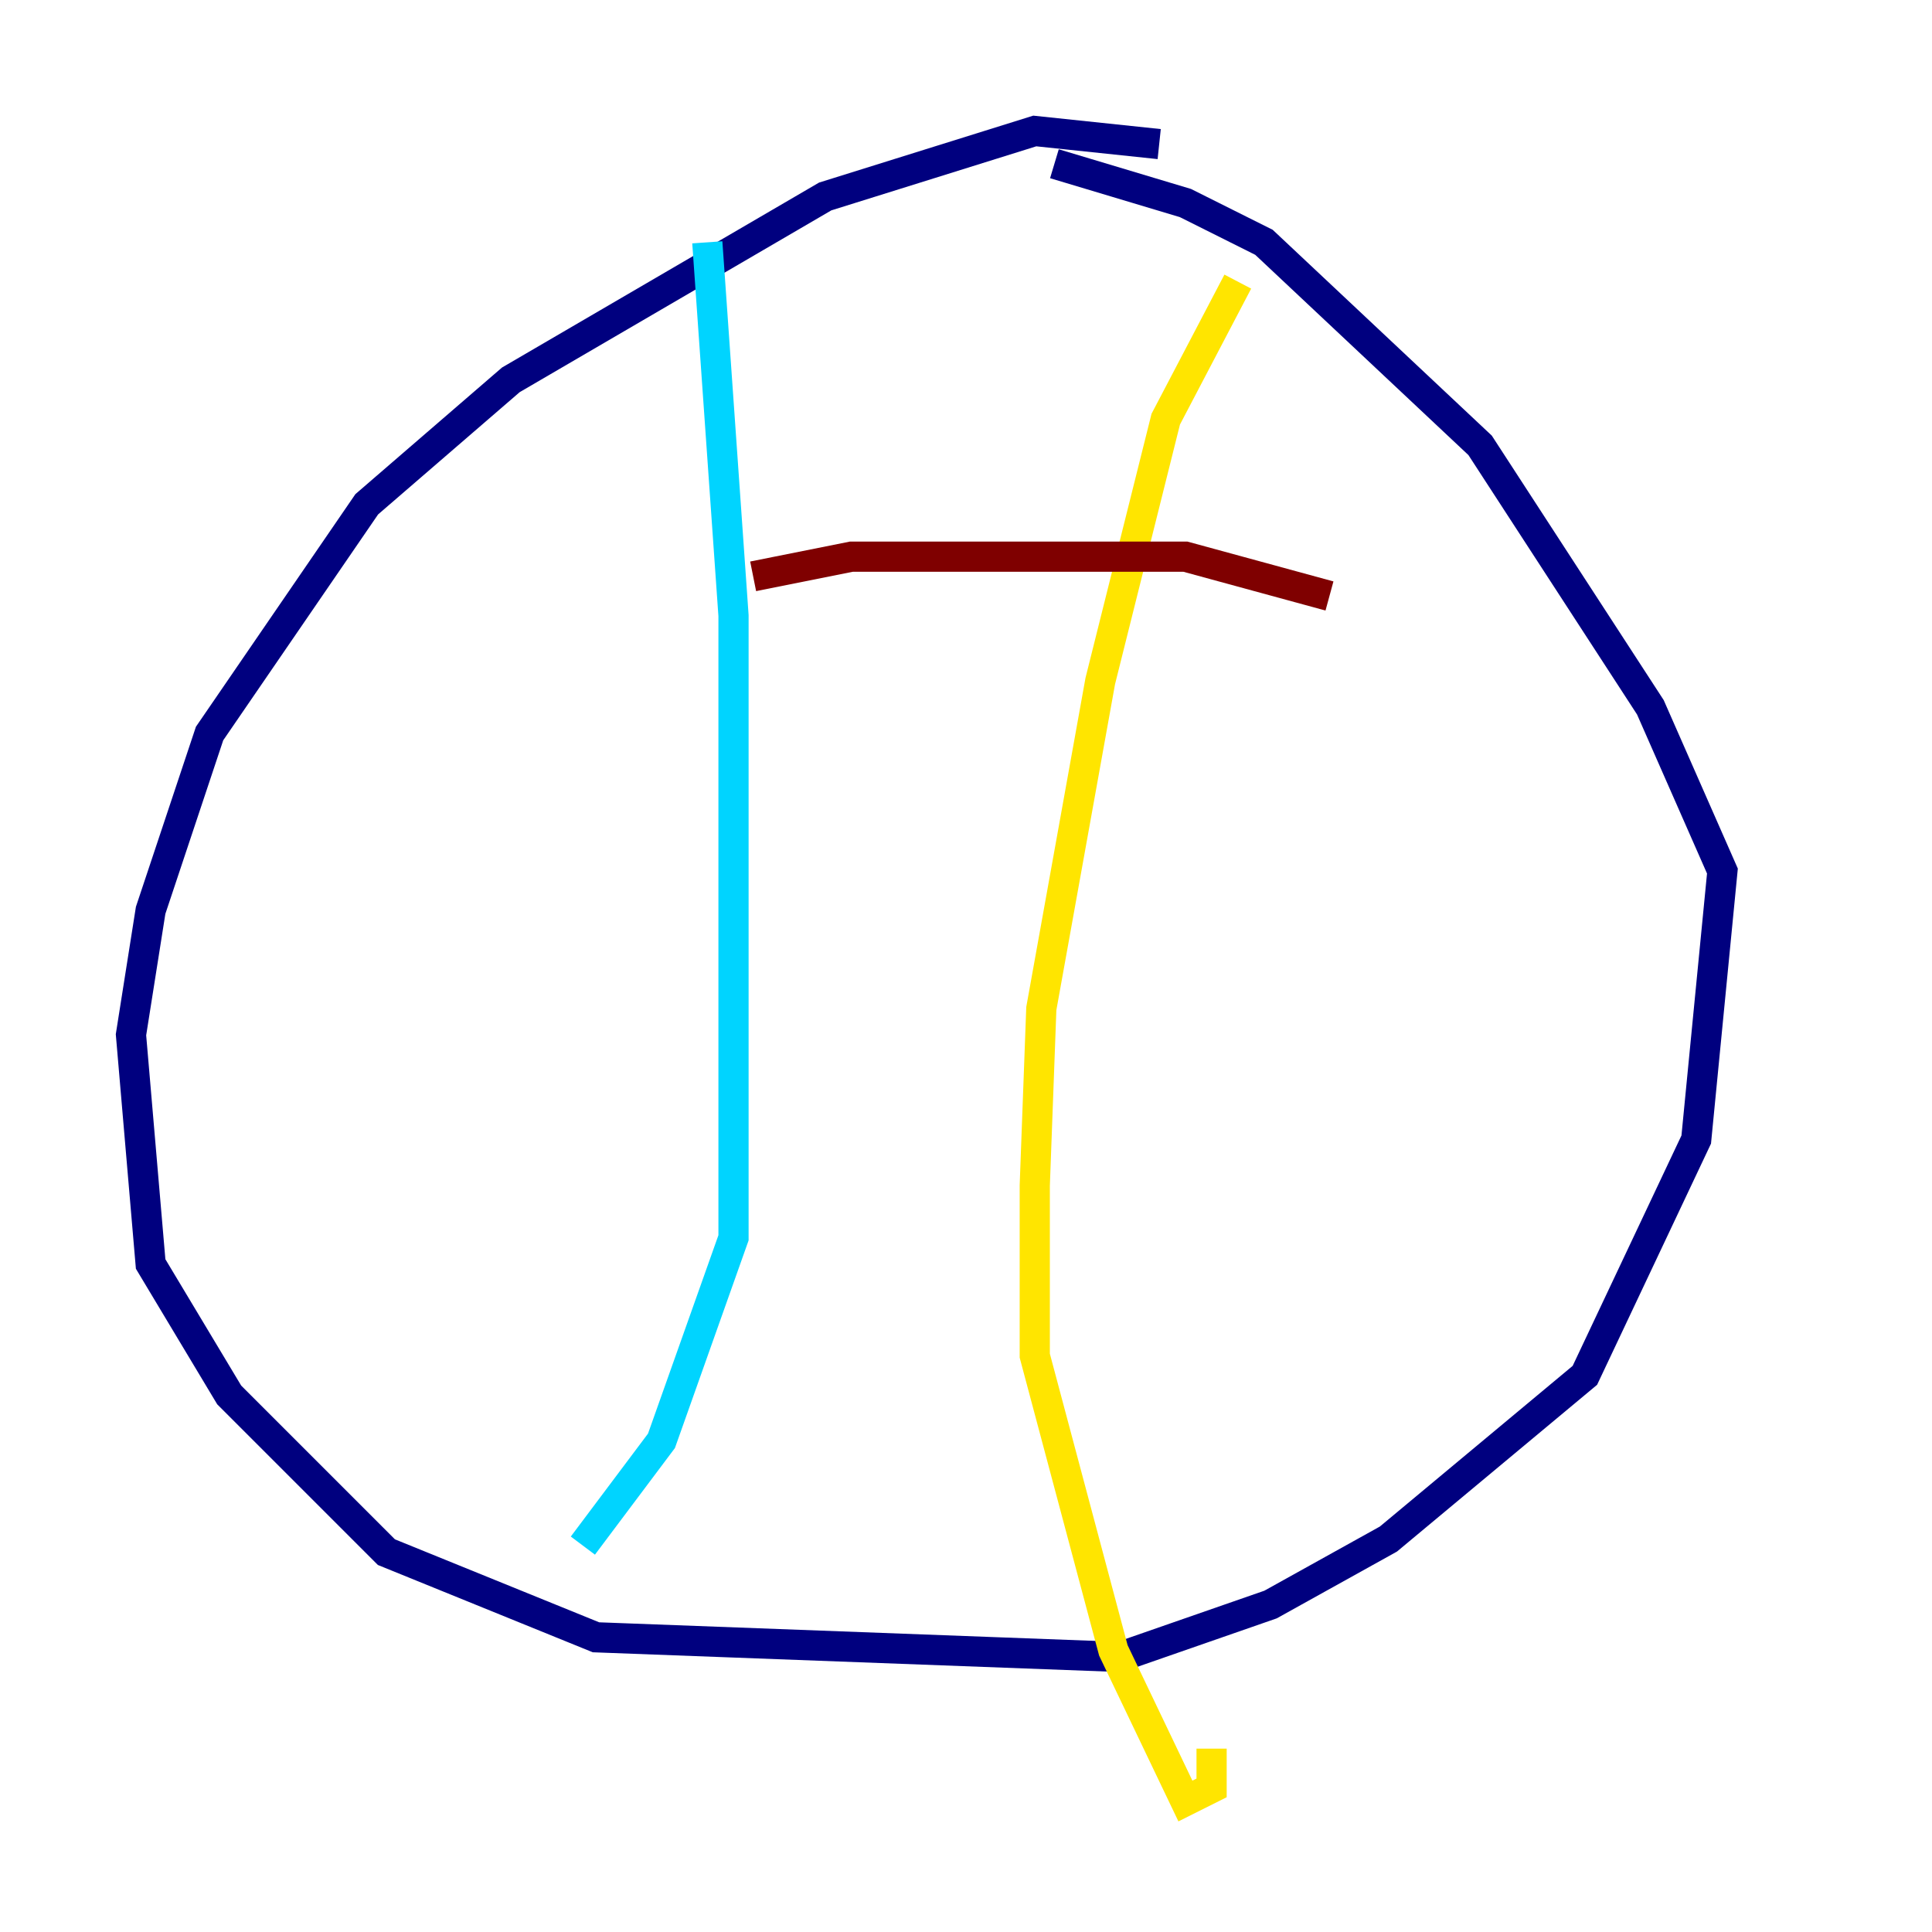 <?xml version="1.0" encoding="utf-8" ?>
<svg baseProfile="tiny" height="128" version="1.2" viewBox="0,0,128,128" width="128" xmlns="http://www.w3.org/2000/svg" xmlns:ev="http://www.w3.org/2001/xml-events" xmlns:xlink="http://www.w3.org/1999/xlink"><defs /><polyline fill="none" points="76.8,9.546 68.556,8.678 54.671,13.017 33.844,25.166 24.298,33.41 13.885,48.597 9.98,60.312 8.678,68.556 9.98,83.742 15.186,92.42 25.6,102.834 39.485,108.475 74.197,109.776 84.176,106.305 91.986,101.966 105.003,91.119 112.38,75.498 114.115,57.709 109.342,46.861 98.061,29.505 83.742,16.054 78.536,13.451 69.858,10.848" stroke="#00007f" stroke-width="2" /><polyline fill="none" points="46.861,16.054 48.597,40.786 48.597,82.007 43.824,95.458 38.617,102.4" stroke="#00d4ff" stroke-width="2" /><polyline fill="none" points="82.007,18.658 77.234,27.77 72.895,45.125 68.99,66.82 68.556,78.536 68.556,89.817 73.763,109.342 78.536,119.322 80.271,118.454 80.271,115.851" stroke="#ffe500" stroke-width="2" /><polyline fill="none" points="49.898,38.183 56.407,36.881 78.536,36.881 88.081,39.485" stroke="#7f0000" stroke-width="2" /></svg>